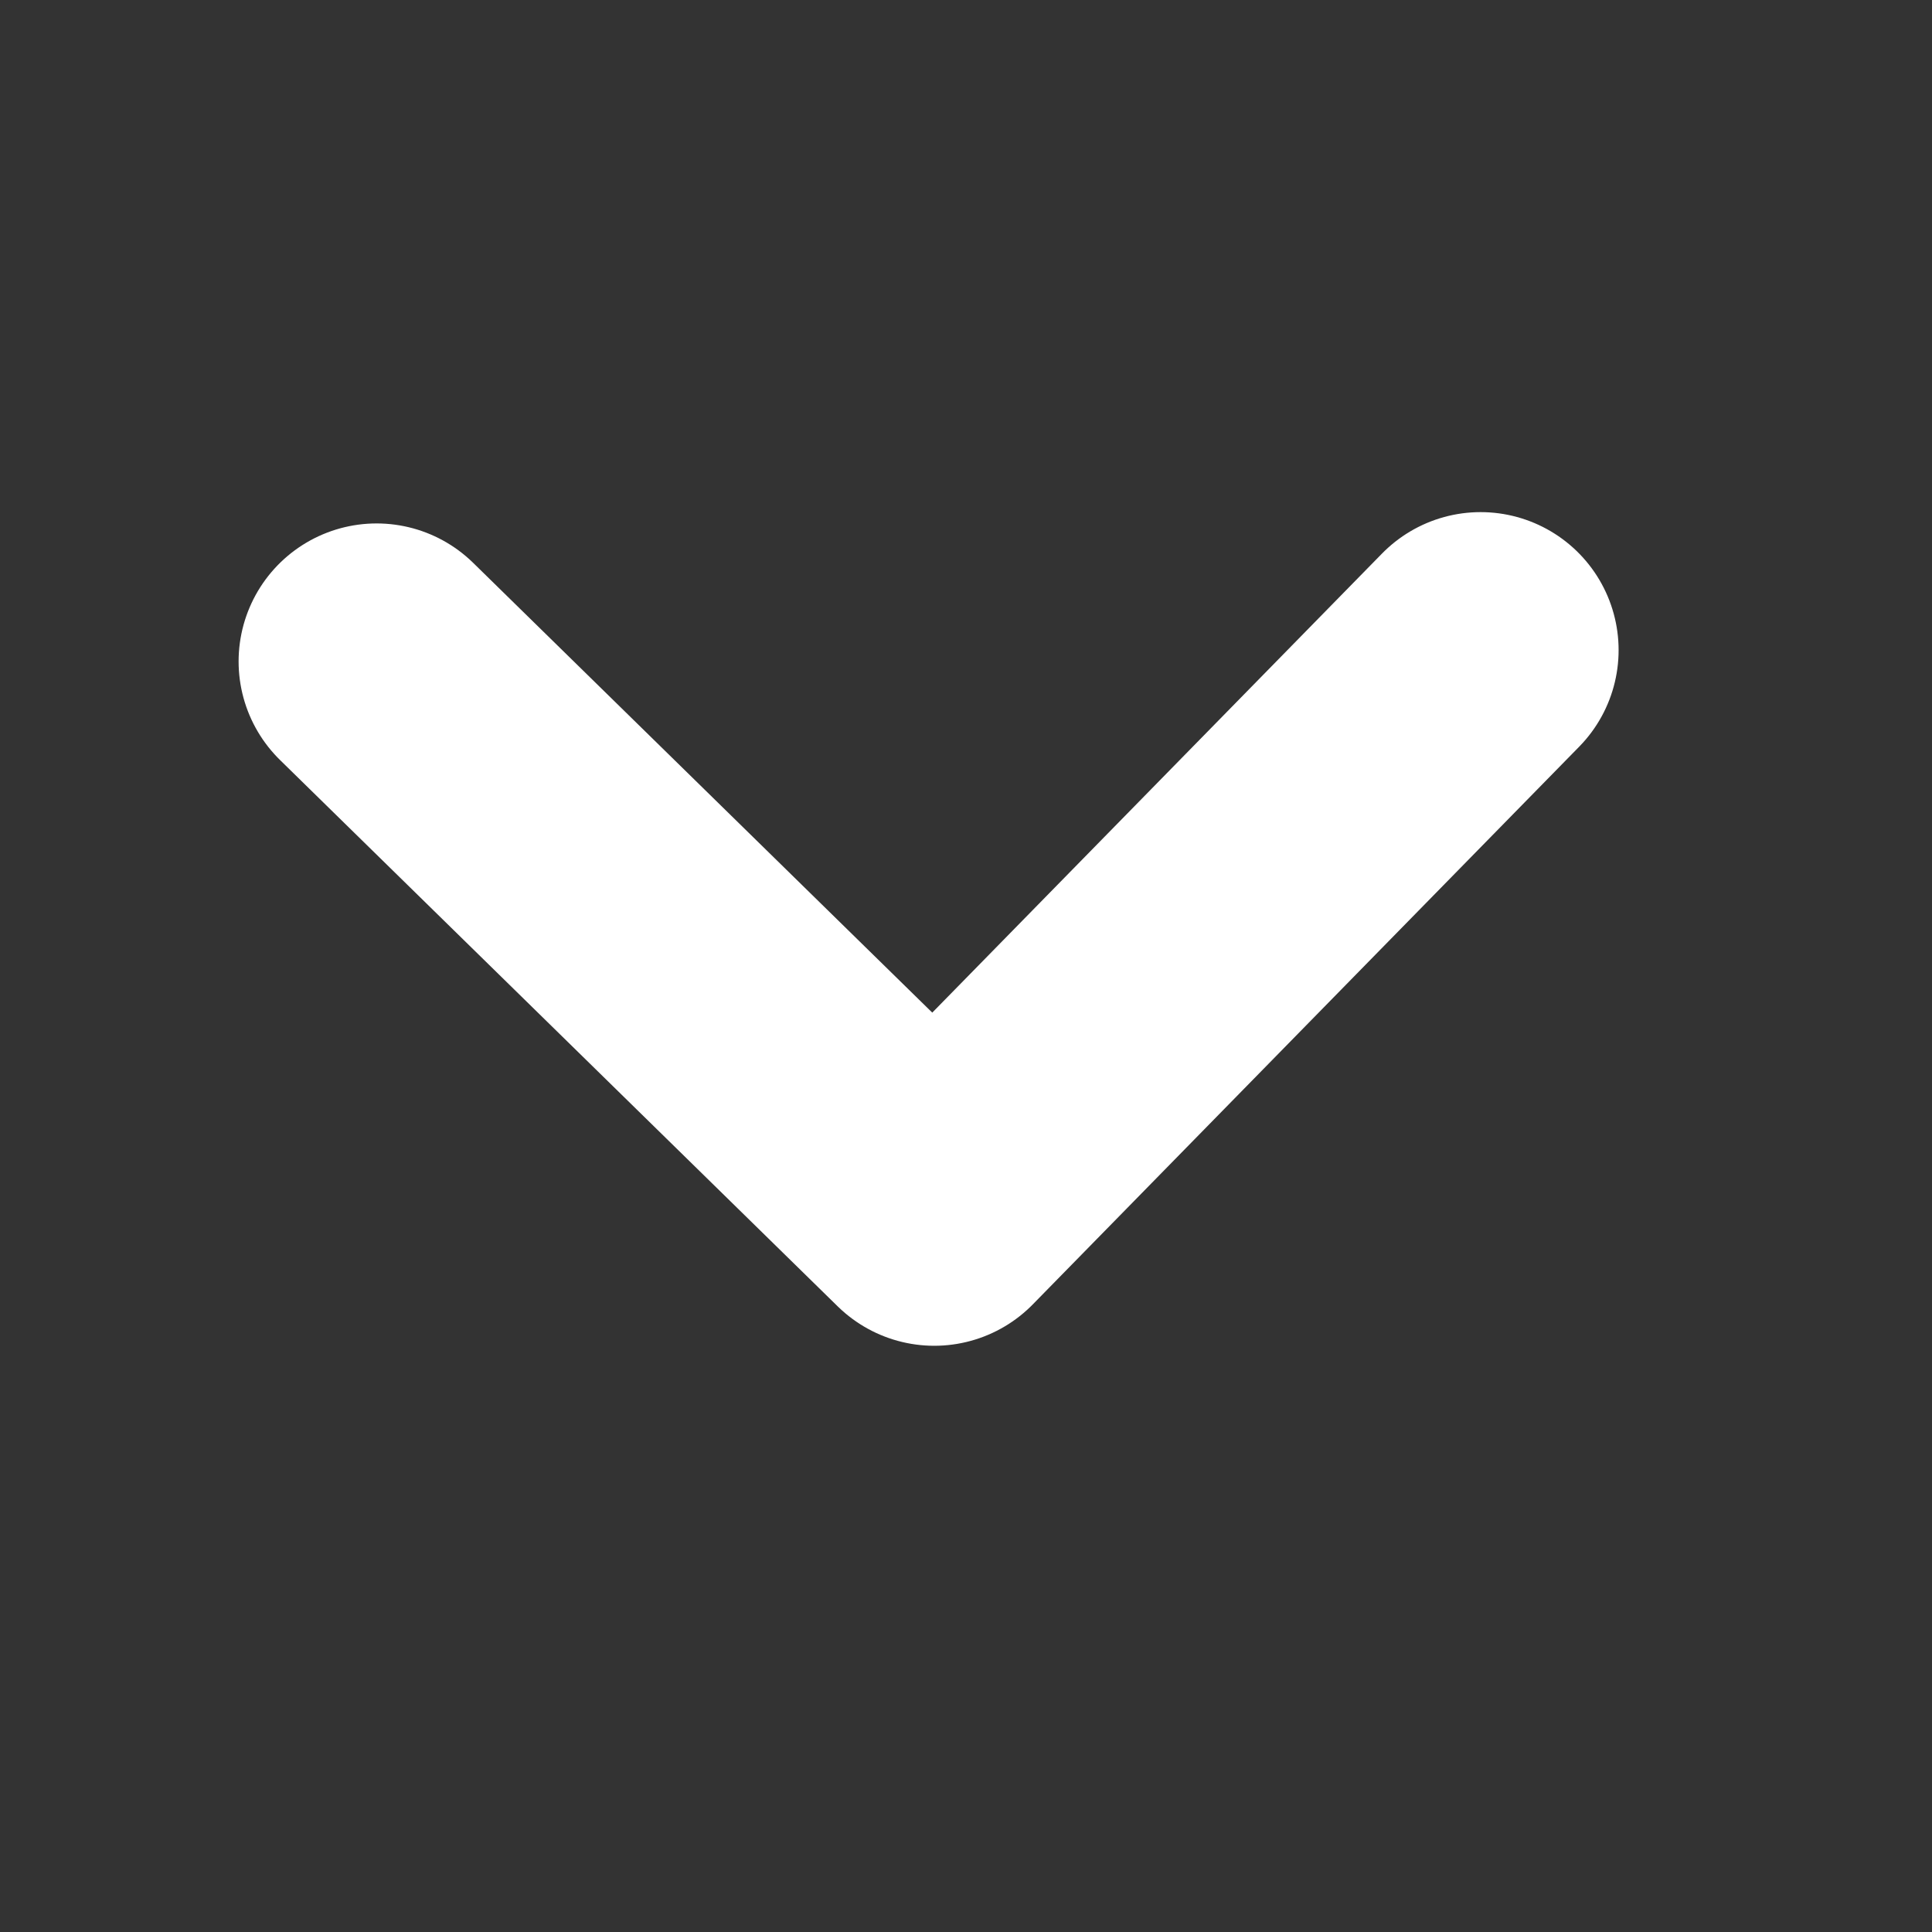 <svg width="14" height="14" viewBox="0 0 14 14" fill="none" xmlns="http://www.w3.org/2000/svg">
<rect x="0" y="0" width="14" height="14" fill="#333333" stroke="none"/>
<path d="M10.729 4.711L6.77 8.752L2.729 4.793" stroke="white" stroke-width="2" stroke-linecap="round" stroke-linejoin="round"/>
</svg>
